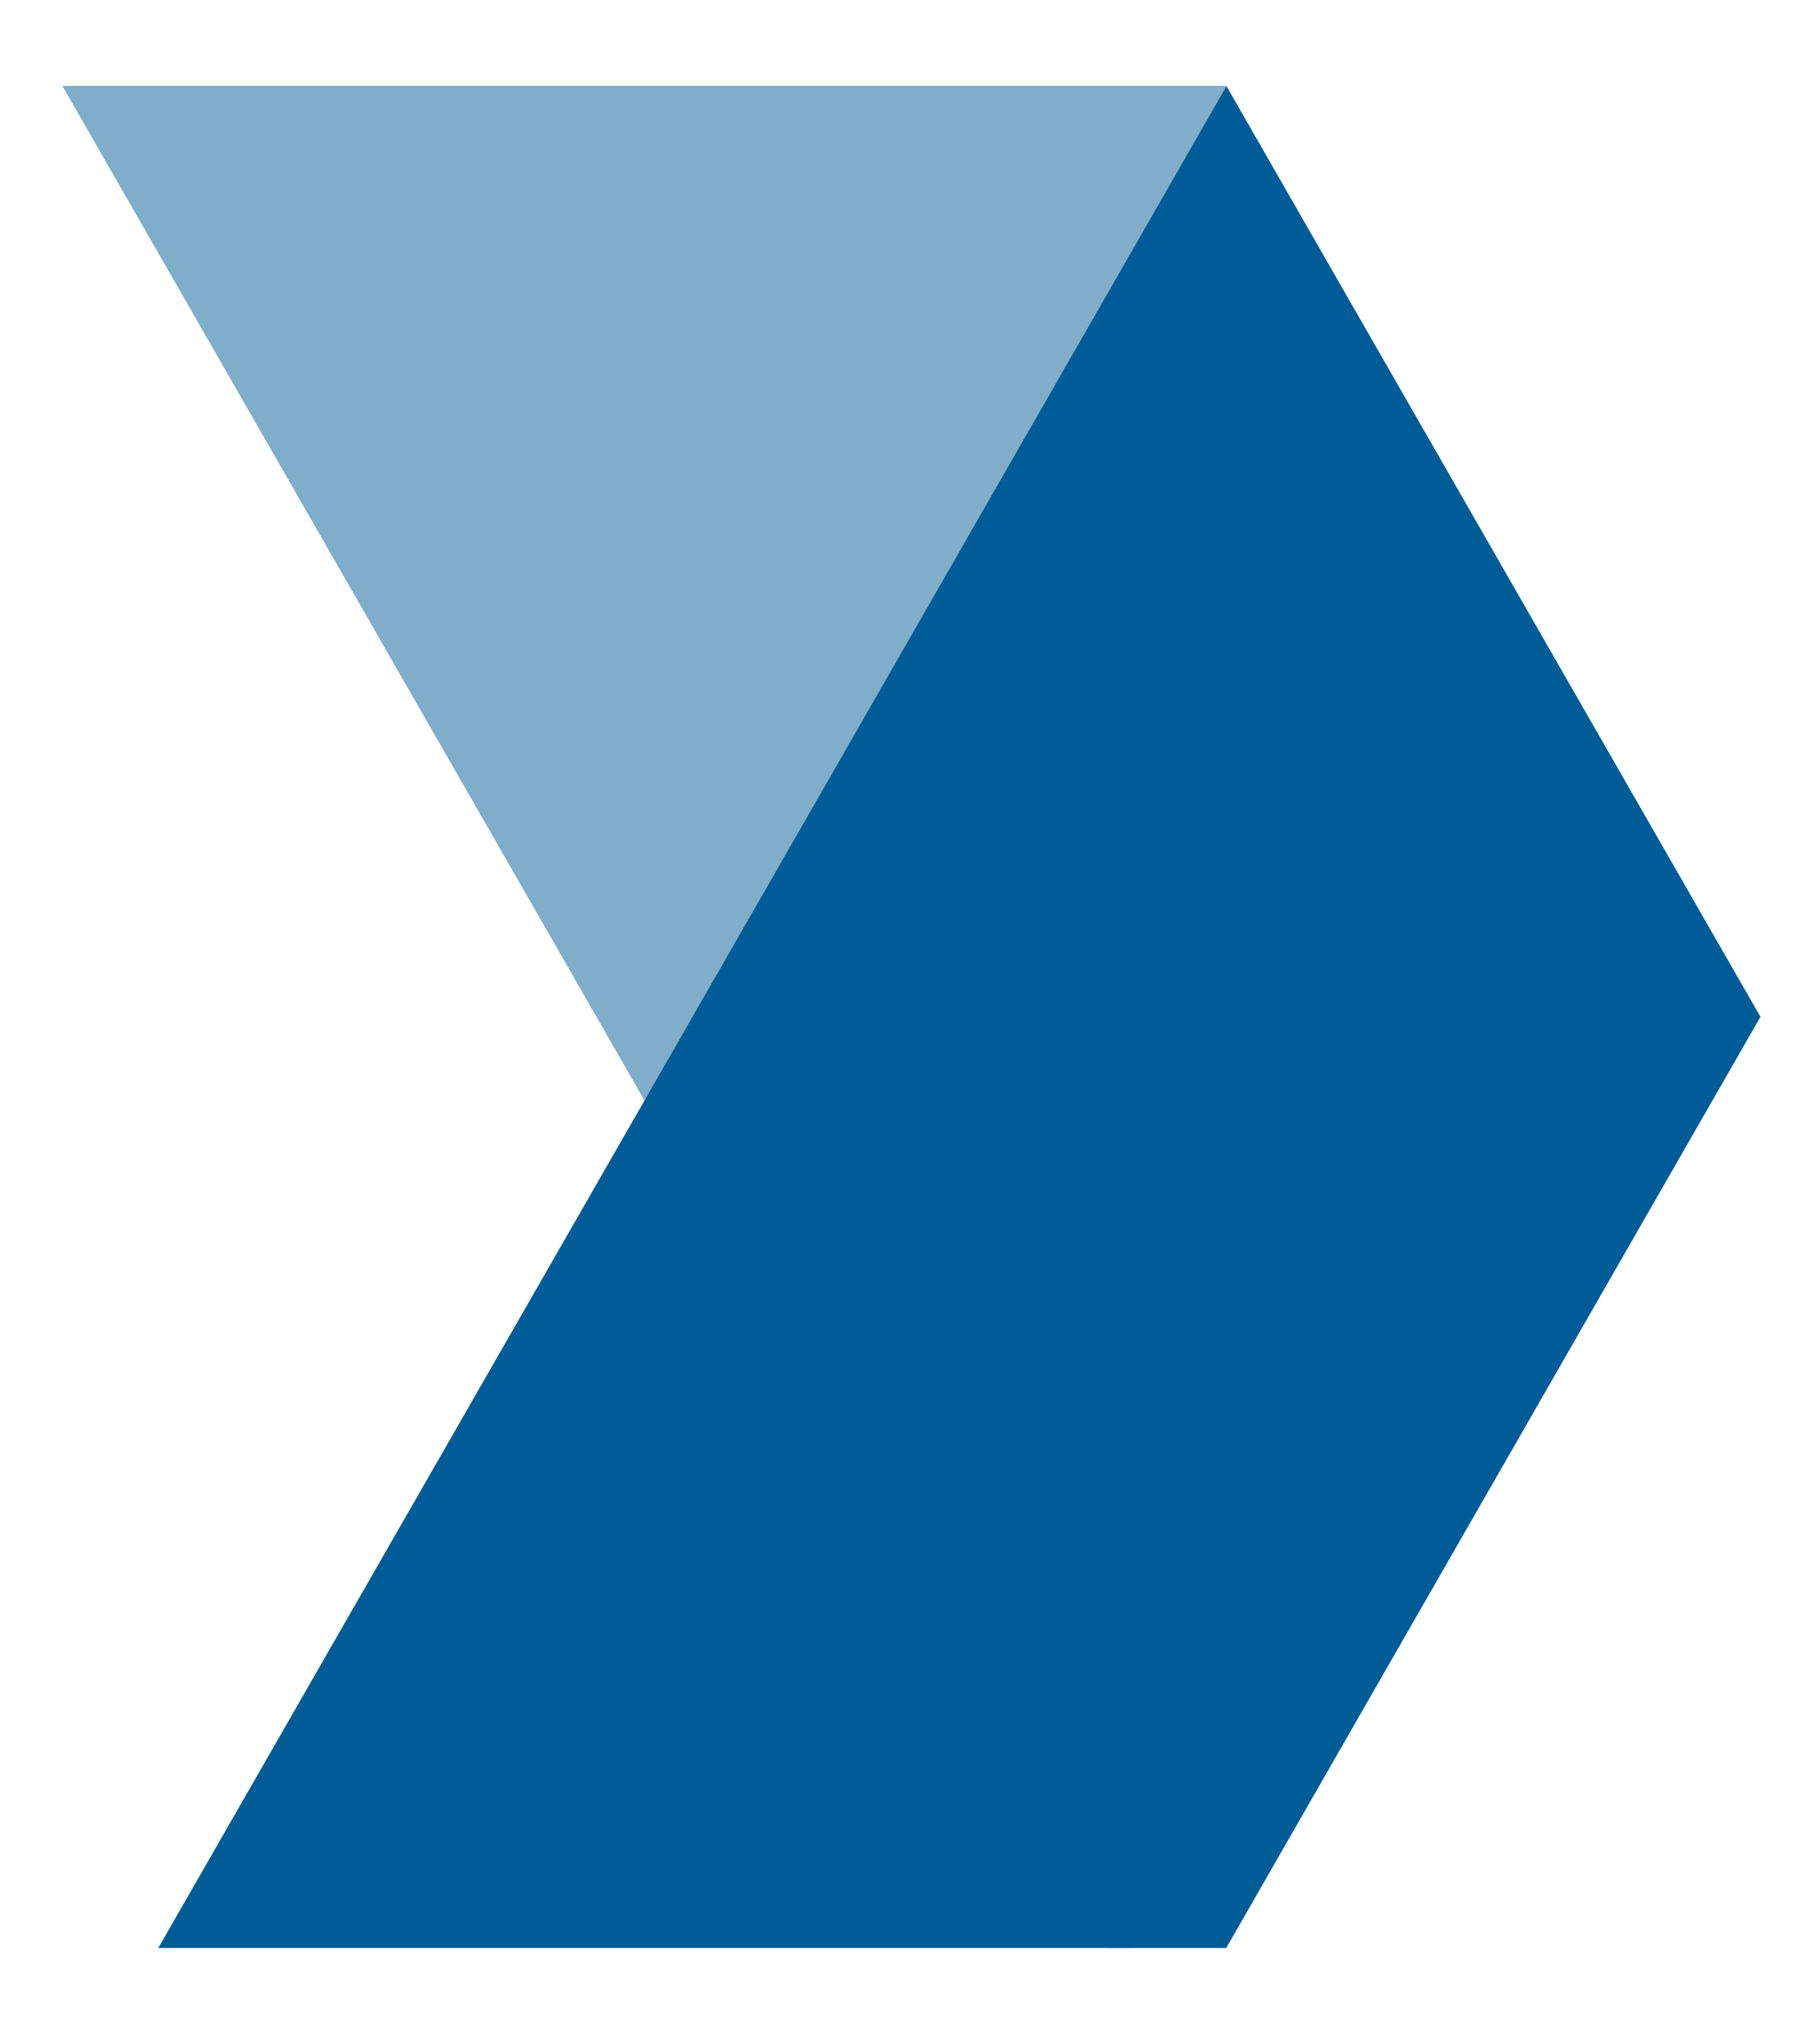 <svg width="16" height="18" viewBox="0 0 16 18" fill="none" xmlns="http://www.w3.org/2000/svg">
<path opacity="0.5" d="M9.957 17.152H9.772L15.408 8.954L10.797 0.756H0.549L9.957 17.152Z" fill="#005C97"/>
<path d="M10.802 0.755H10.798L15.502 8.953L10.798 17.151H1.394L10.802 0.755Z" fill="#005C97"/>
</svg>
